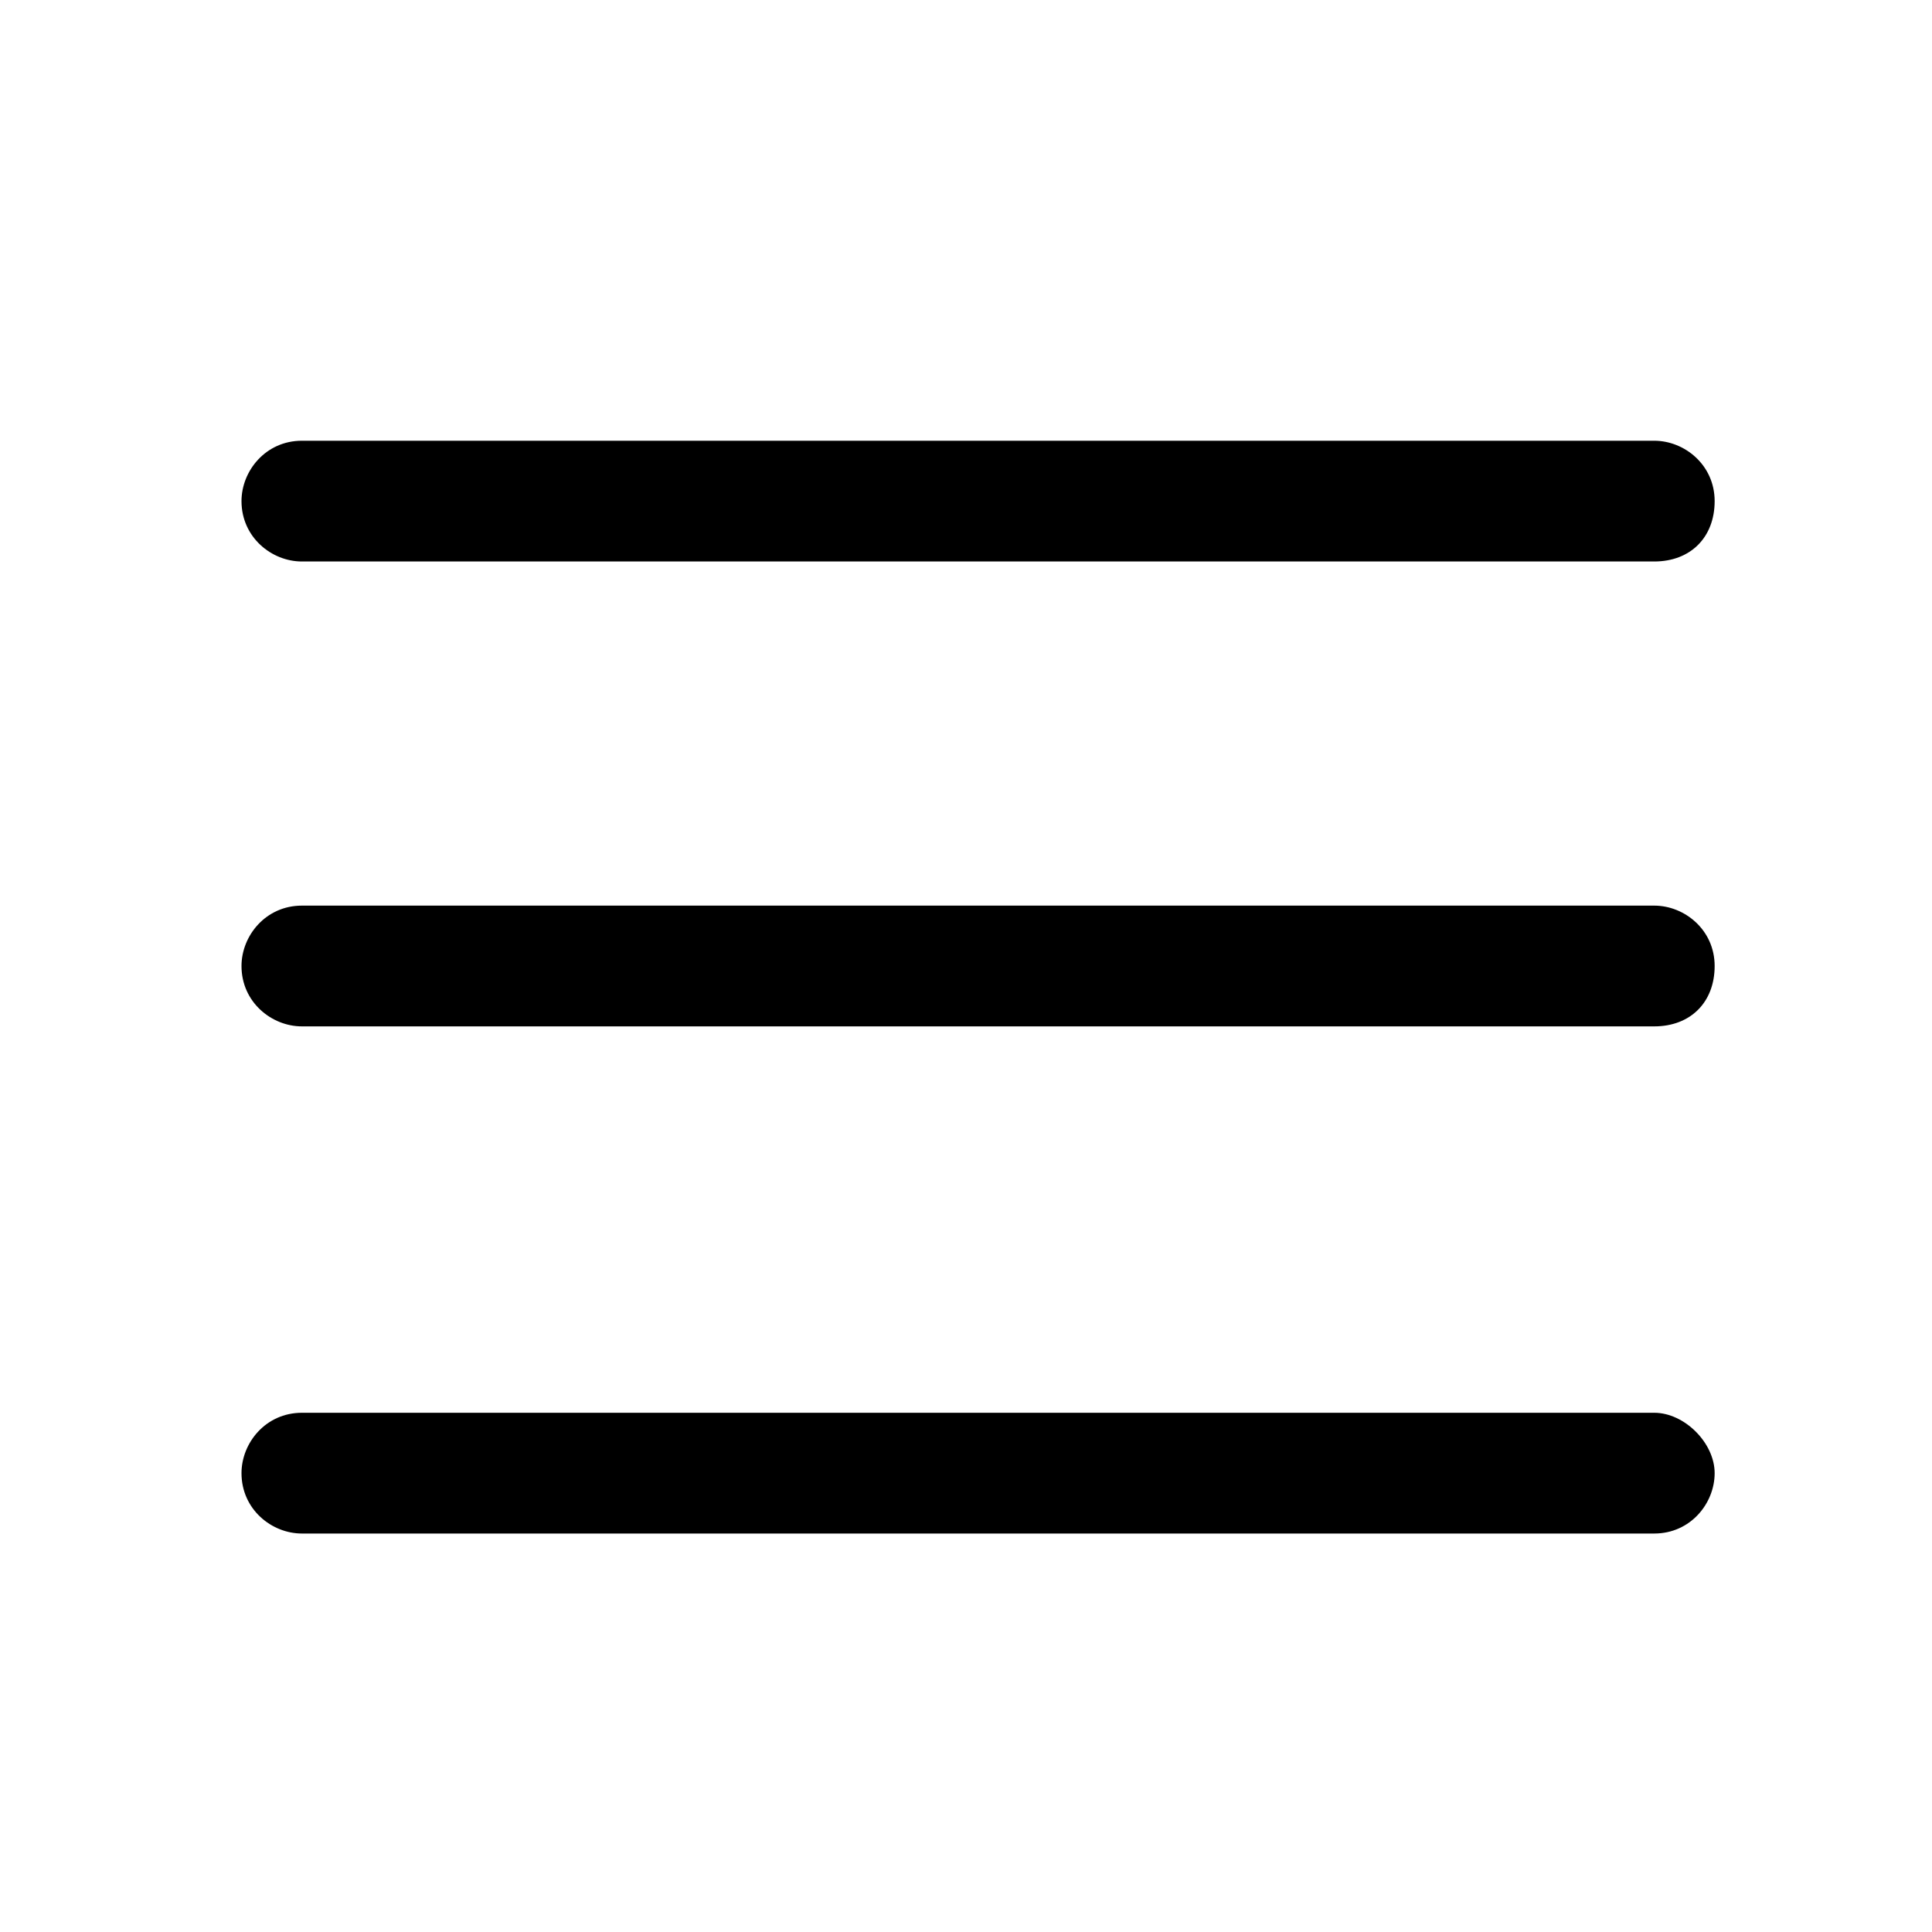 <?xml version="1.0" encoding="utf-8"?>
<!-- Generator: Adobe Illustrator 19.2.0, SVG Export Plug-In . SVG Version: 6.00 Build 0)  -->
<svg version="1.1" id="Layer_1" xmlns="http://www.w3.org/2000/svg" xmlns:xlink="http://www.w3.org/1999/xlink" x="0px" y="0px"
	 viewBox="0 0 32 32" style="enable-background:new 0 0 32 32;" xml:space="preserve">
<style type="text/css">
	.st0{fill:#D12424;}
</style>
<path class="st0" d="M4,8h24 M4,16h24 M4,24h24"/>
<path d="M27.4,9.3H5c-0.5,0-1-0.4-1-1v0c0-0.5,0.4-1,1-1h22.4c0.5,0,1,0.4,1,1v0C28.4,8.9,28,9.3,27.4,9.3z"/>
<path d="M27.4,17H5c-0.5,0-1-0.4-1-1v0c0-0.5,0.4-1,1-1h22.4c0.5,0,1,0.4,1,1v0C28.4,16.6,28,17,27.4,17z"/>
<path d="M27.4,25.4H5c-0.5,0-1-0.4-1-1v0c0-0.5,0.4-1,1-1h22.4c0.5,0,1,0.5,1,1v0C28.4,24.9,28,25.4,27.4,25.4z"/>
</svg>
